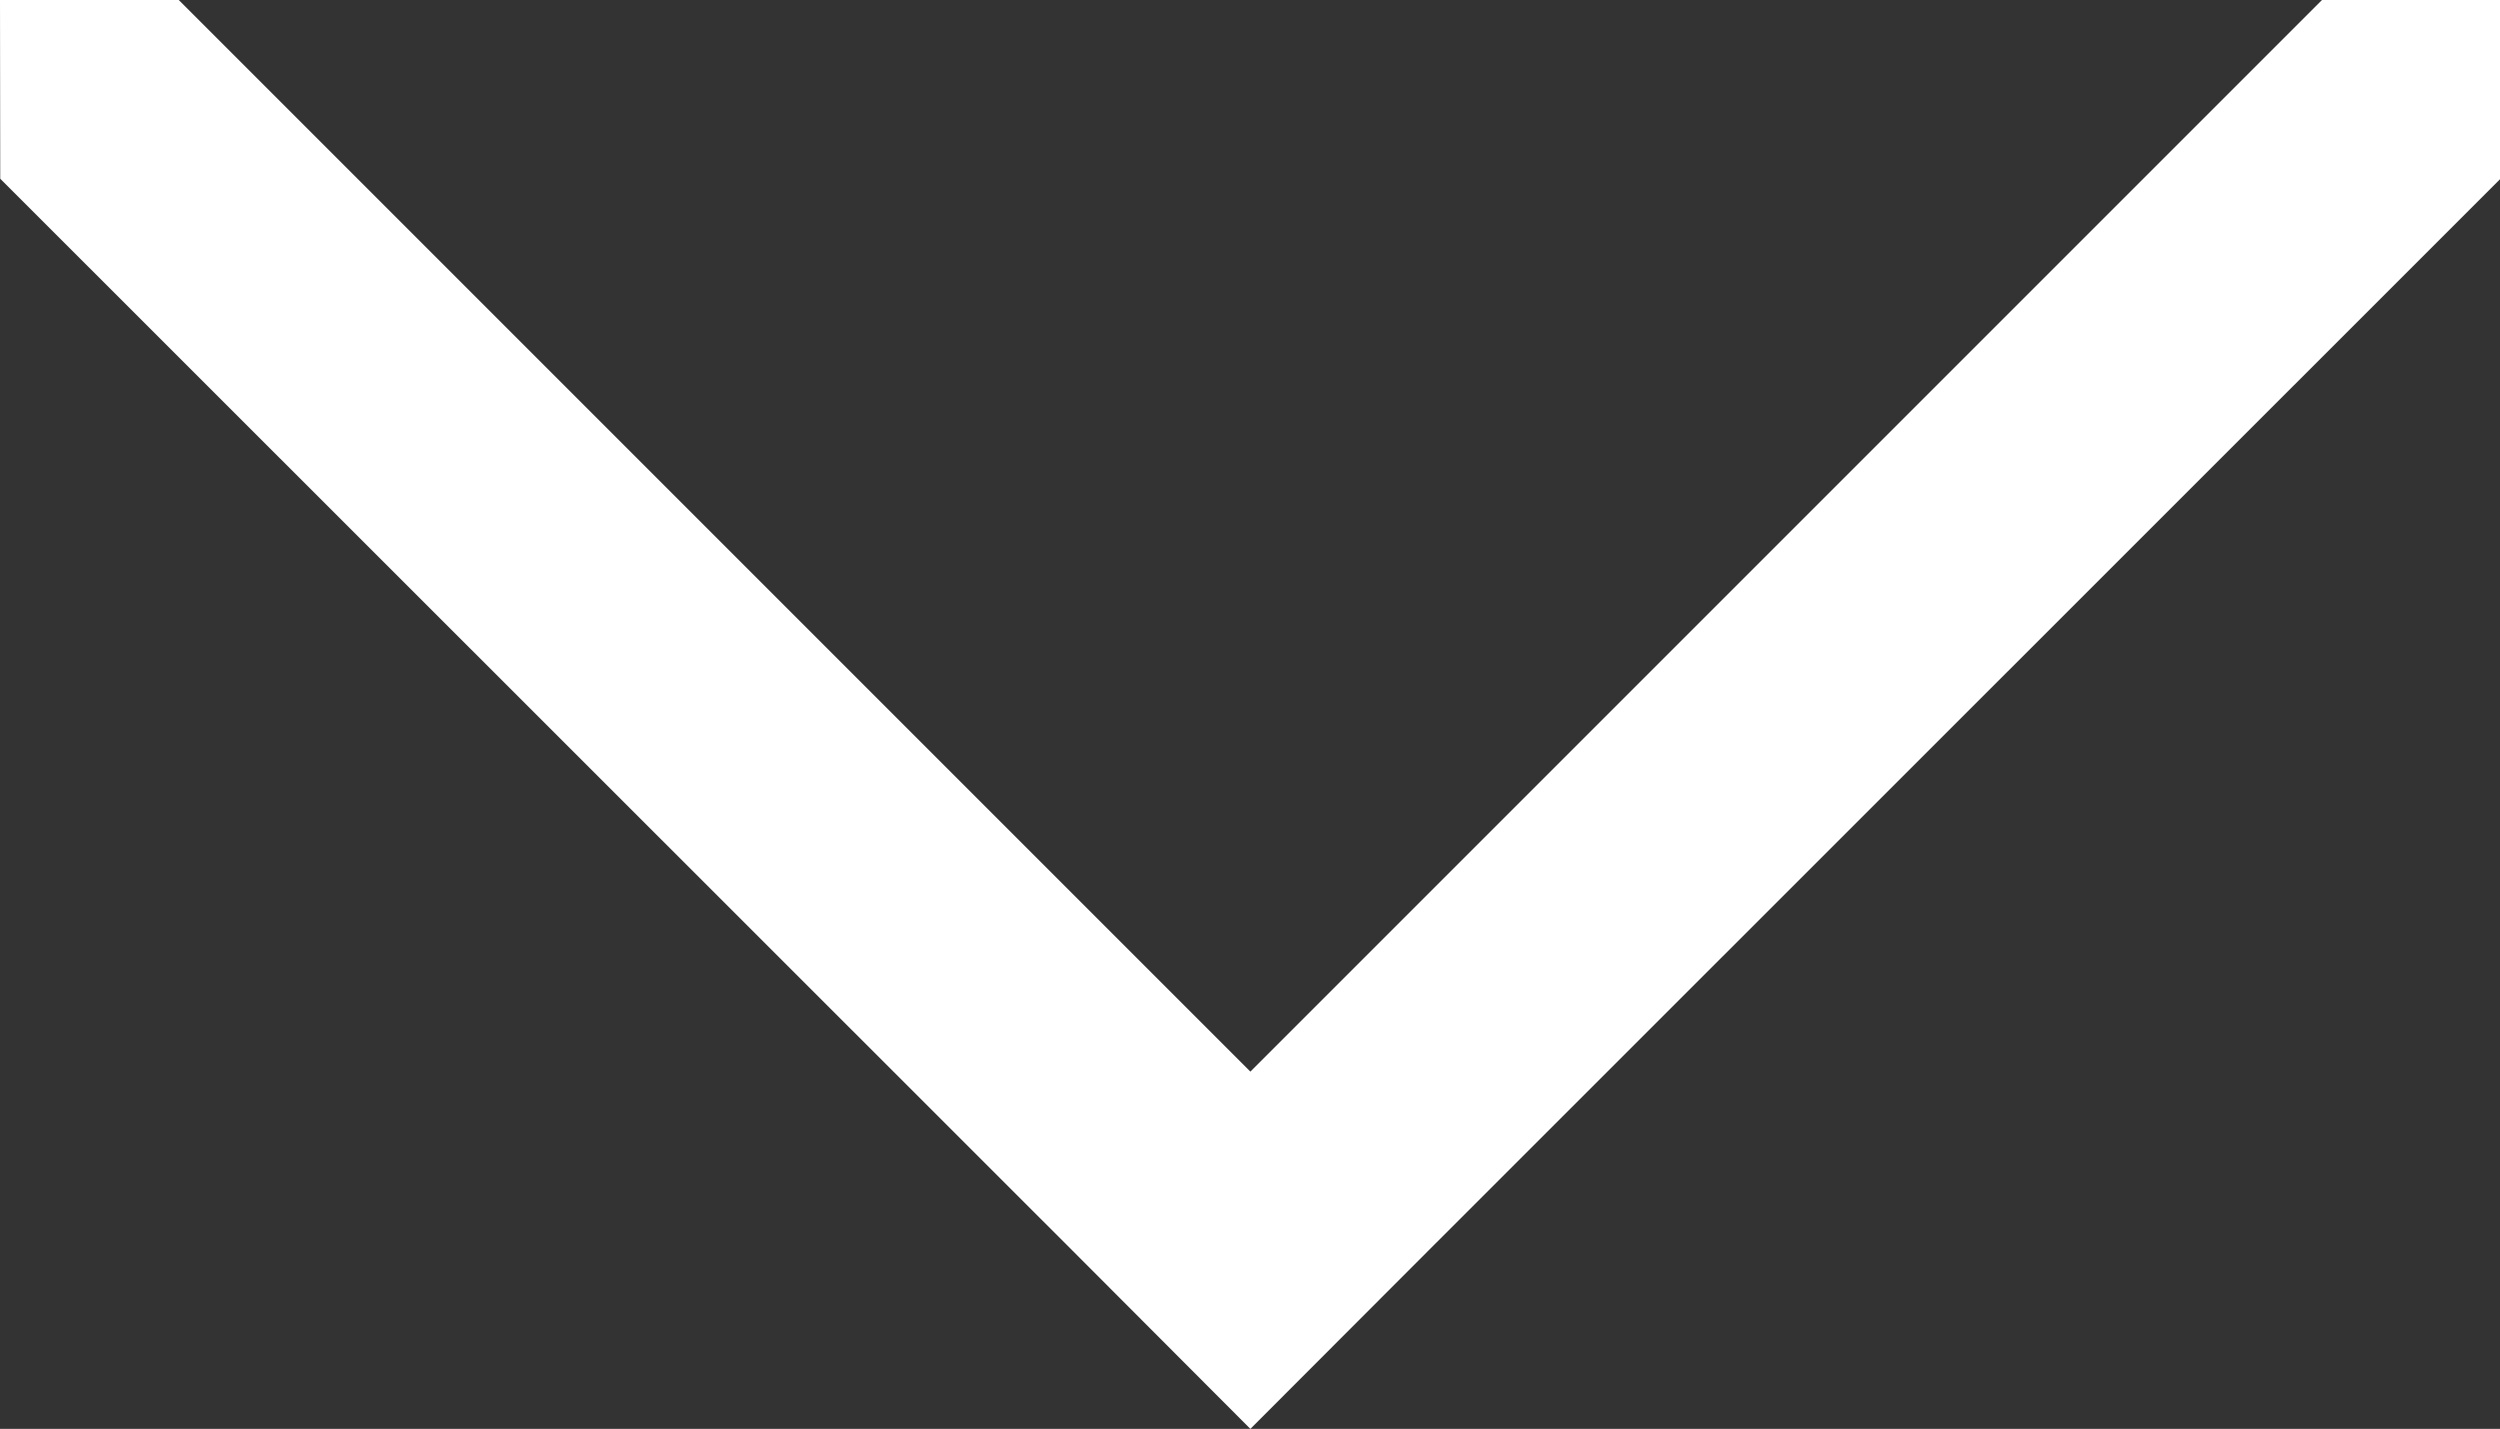 <?xml version="1.0" encoding="utf-8"?>
<!-- Generator: Adobe Illustrator 15.0.2, SVG Export Plug-In . SVG Version: 6.00 Build 0)  -->
<!DOCTYPE svg PUBLIC "-//W3C//DTD SVG 1.1//EN" "http://www.w3.org/Graphics/SVG/1.1/DTD/svg11.dtd">
<svg version="1.1" id="Layer_1" xmlns="http://www.w3.org/2000/svg" xmlns:xlink="http://www.w3.org/1999/xlink" x="0px" y="0px"
	 width="20px" height="11.431px" viewBox="-10.579 303.257 20 11.431" enable-background="new -10.579 303.257 20 11.431"
	 xml:space="preserve">
<rect x="-10.579" y="303.257" width="20" height="11.431" fill="#333333" stroke="none"/>
<polygon fill="#FFFFFF" points="-10.579,303.257 -10.577,304.687 -2.003,313.258 -0.576,314.688 0.852,313.258 9.425,304.687 
	9.425,303.257 7.997,303.257 -0.576,311.83 -9.149,303.257 "/>
</svg>